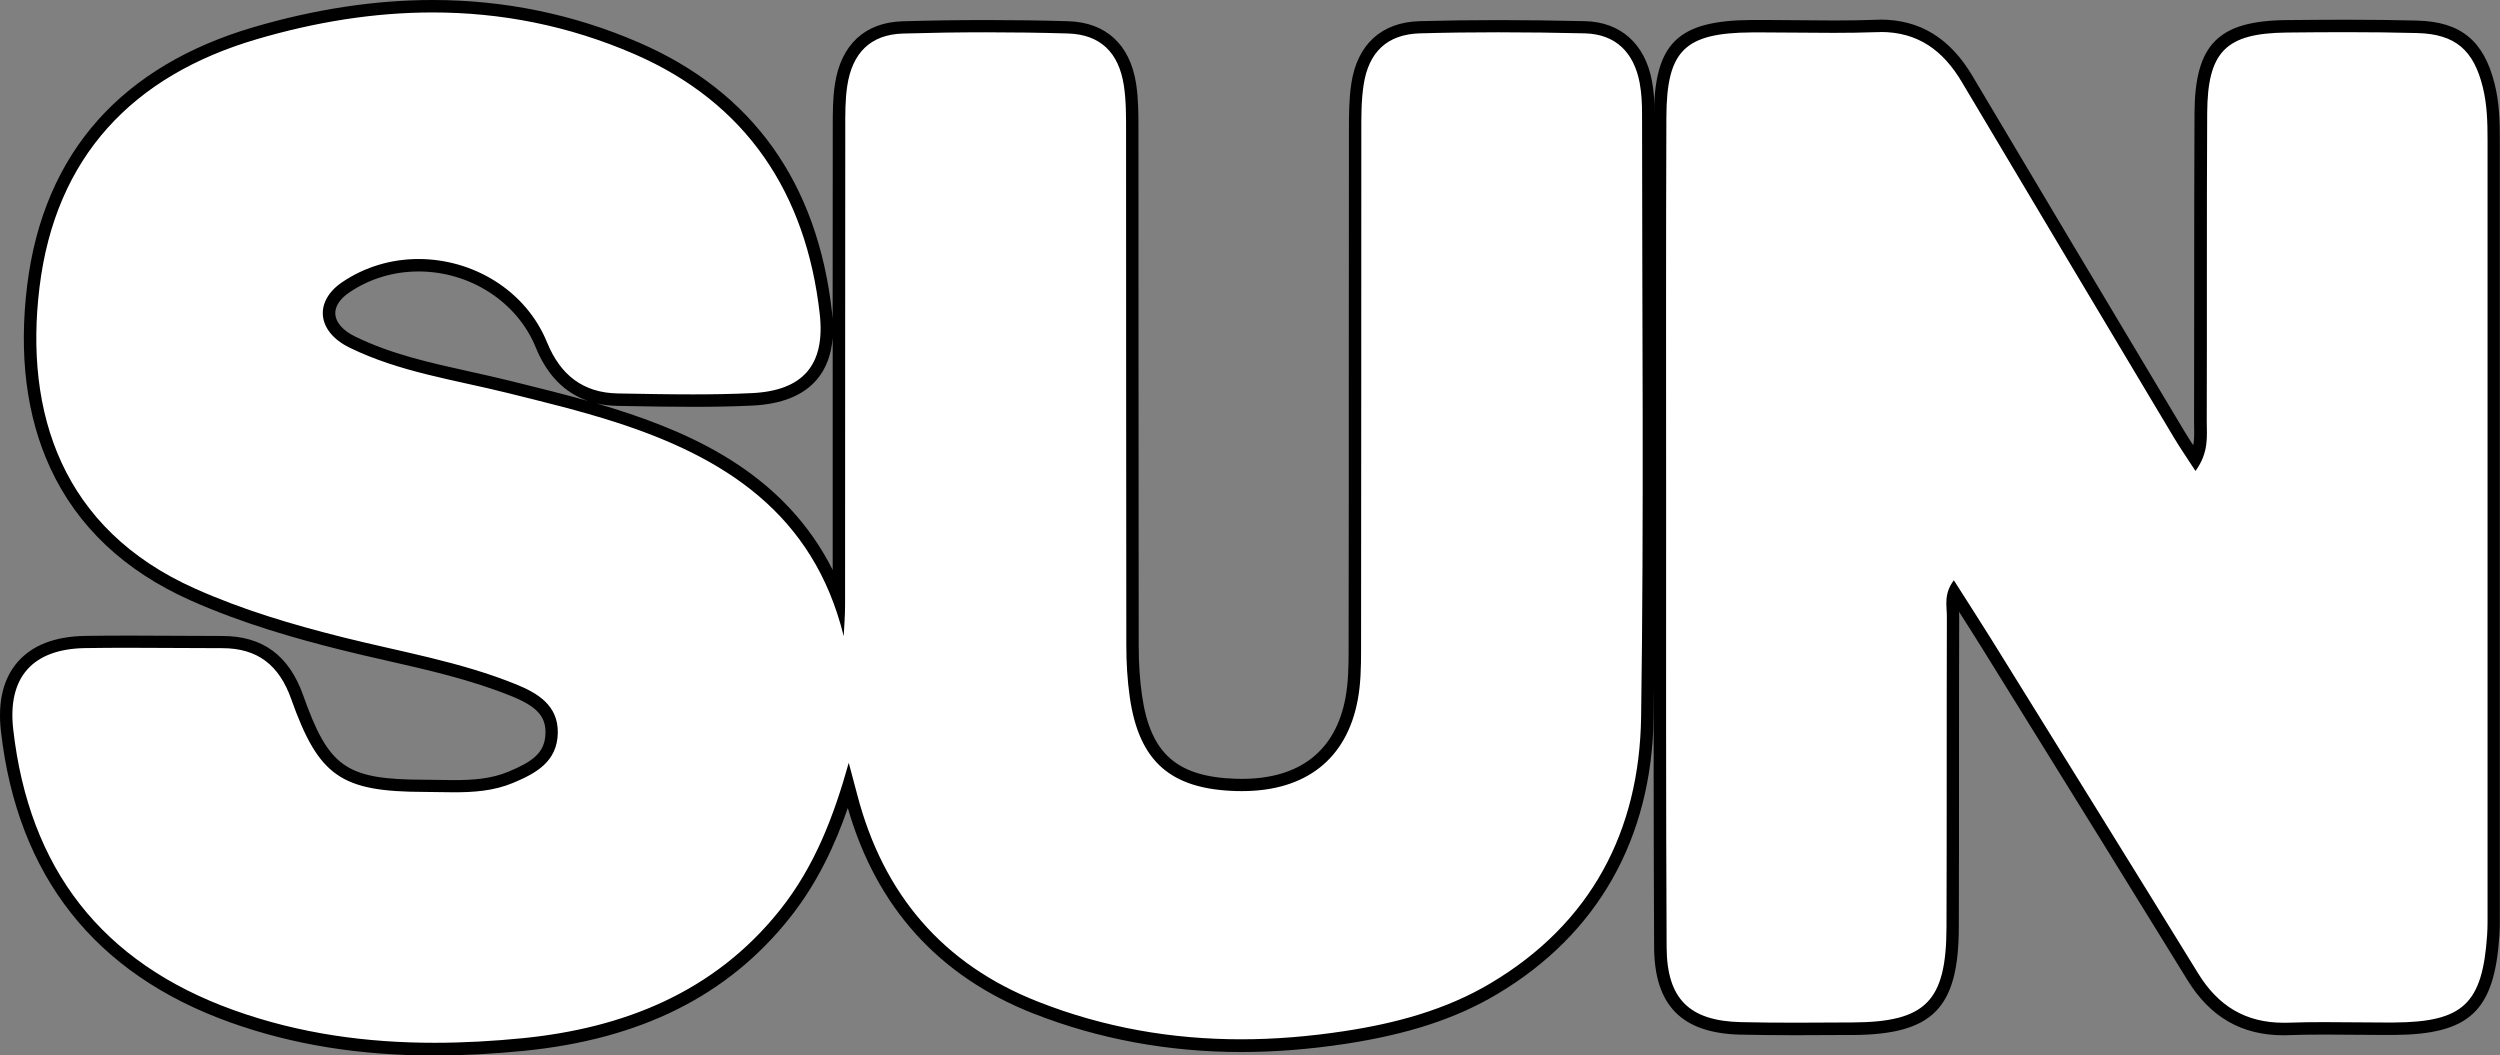 <?xml version="1.0" encoding="UTF-8"?>
<svg id="Livello_2" data-name="Livello 2" xmlns="http://www.w3.org/2000/svg" viewBox="0 0 401.71 169.6">
  <rect x="0" y="0" width="401.71" height="169.6" fill="#808080" stroke="none"/>
  <defs>
    <style>
      .cls-1 {
        fill: #fff;
      }
    </style>
  </defs>
  <g id="Livello_1-2" data-name="Livello 1">
    <g>
      <g>
        <path class="cls-1" d="m69.82,168.6c-11.97,0-22.61-1.73-32.52-5.27C15.92,155.67,3.76,140.22,1.15,117.41c-.51-4.46.32-7.96,2.47-10.41,2.16-2.46,5.55-3.74,10.08-3.82,2.34-.04,4.68-.05,7.03-.05s4.91.01,7.37.03c2.45.01,4.91.03,7.36.03h.25c6,0,9.95,2.89,12.06,8.83,4.25,11.96,7.5,14.23,20.43,14.27.76,0,1.53.02,2.3.03.82.01,1.64.03,2.47.03,2.97,0,6.13-.17,9.16-1.44,4.09-1.71,6.47-3.42,6.54-7.1.08-3.62-2.37-5.37-6.06-6.87-6.49-2.64-13.45-4.22-20.18-5.76-2.5-.57-5.09-1.16-7.62-1.79-6.65-1.67-15.36-4.07-23.84-7.86-13.69-6.12-29.24-19.67-25.59-49.5C7.89,25.22,19.88,11.54,40.98,5.34c9.8-2.88,19.39-4.34,28.53-4.34,11.41,0,22.44,2.28,32.8,6.76,17.88,7.75,28.11,22.07,30.41,42.58.49,4.34-.27,7.71-2.24,10.02-1.98,2.33-5.23,3.61-9.65,3.81-2.86.13-5.97.2-9.51.2s-6.93-.06-10.31-.12l-1.73-.03c-5.81-.1-9.95-3.05-12.29-8.79-3.12-7.66-11.06-12.81-19.75-12.81-4.24,0-8.3,1.23-11.72,3.56-1.83,1.24-2.77,2.8-2.66,4.39.12,1.69,1.47,3.29,3.71,4.39,5.93,2.91,12.47,4.35,18.8,5.75,2.1.46,4.26.94,6.39,1.47l1.24.31c5.33,1.32,10.85,2.69,16.18,4.4,13.22,4.25,28.79,11.44,35.59,29.46,0-11.4,0-22.81.01-34.21,0-13.79,0-27.57.02-41.36v-.5c0-2.17,0-4.42.33-6.62.9-5.88,4.32-9.08,9.91-9.25,4.41-.13,8.9-.2,13.35-.2s8.8.06,13.19.19c5.62.16,9.06,3.34,9.97,9.18.37,2.38.37,4.81.37,7.17v.46c.01,11.71.01,23.41.01,35.12,0,15.77,0,31.54.03,47.31,0,3.07.19,5.79.55,8.31,1.42,9.78,6.09,13.9,16.11,14.2.31,0,.61.01.92.01,9.84,0,15.93-4.78,17.63-13.81.48-2.56.52-5.24.52-7.77.02-15.58.02-31.16.03-46.75,0-12.06,0-24.12.02-36.18v-.67c0-2.45,0-4.98.38-7.45.89-5.81,4.36-8.97,10.01-9.13,4.02-.11,8.26-.17,12.62-.17s8.95.06,13.91.17c5.28.12,8.75,3.24,9.79,8.79.27,1.46.4,3.09.4,5.15,0,9,.03,18.01.05,27.01.07,22.92.13,46.61-.2,69.92-.28,19.38-8.58,34.05-24.67,43.62-6.46,3.84-14.07,6.34-23.95,7.84-5.69.87-11.29,1.31-16.65,1.31-11.57,0-22.66-2.05-32.97-6.1-15.39-6.04-25.38-17.44-29.68-33.89-.15-.58-.3-1.15-.46-1.73-2.06,6.69-5,14-10.21,20.55-9.78,12.28-23.52,19.14-42.01,20.98-5.06.5-9.73.75-14.29.75Z"/>
        <path d="m69.51,2c10.93,0,21.77,2.08,32.4,6.68,18.05,7.82,27.64,22.41,29.81,41.77.92,8.23-2.73,12.34-10.94,12.72-3.15.15-6.31.2-9.46.2-4.01,0-8.01-.08-12.02-.15-5.59-.09-9.25-2.95-11.38-8.17-3.46-8.49-12-13.43-20.67-13.43-4.25,0-8.54,1.19-12.28,3.73-4.52,3.07-4.08,7.92,1.18,10.5,8.01,3.93,16.83,5.17,25.39,7.29,5.81,1.44,11.65,2.86,17.35,4.69,17.49,5.63,31.84,14.7,36.68,34.4.08-1.68.22-3.35.22-5.03.02-25.48,0-50.96.03-76.44,0-2.33-.03-4.69.32-6.97.8-5.27,3.71-8.24,8.95-8.4,4.44-.13,8.88-.2,13.32-.2s8.77.06,13.16.19c5.26.15,8.2,3.08,9.01,8.33.38,2.45.36,4.98.36,7.47.02,27.48,0,54.95.04,82.43,0,2.82.16,5.67.56,8.45,1.5,10.33,6.57,14.74,17.07,15.05.32,0,.63.01.94.01,10.22,0,16.82-5.1,18.61-14.63.49-2.59.54-5.3.54-7.95.04-27.64.02-55.29.04-82.93,0-2.66-.03-5.36.37-7.97.8-5.24,3.76-8.13,9.05-8.28,4.19-.12,8.39-.17,12.59-.17,4.63,0,9.26.06,13.89.17,5,.12,7.92,3.11,8.83,7.97.3,1.62.38,3.31.38,4.97,0,32.31.32,64.62-.15,96.91-.27,18.32-8.01,33.16-24.18,42.78-7.25,4.31-15.28,6.45-23.59,7.71-5.54.84-11.04,1.3-16.5,1.3-11.08,0-21.97-1.85-32.6-6.03-15.35-6.02-24.91-17.3-29.07-33.21-.45-1.73-.92-3.46-1.38-5.19-2.44,8.72-5.52,16.71-11.04,23.64-10.57,13.28-25.2,19-41.33,20.61-4.73.47-9.47.74-14.19.74-10.85,0-21.64-1.44-32.19-5.22-21.36-7.65-32.95-22.81-35.5-45.09-.97-8.44,3.12-12.98,11.57-13.11,2.33-.04,4.67-.05,7-.05,4.91,0,9.83.06,14.74.06.08,0,.16,0,.24,0h0c5.72,0,9.17,2.72,11.11,8.17,4.44,12.49,8.04,14.89,21.37,14.93,1.59,0,3.18.06,4.77.06,3.23,0,6.44-.22,9.54-1.52,3.68-1.54,7.06-3.4,7.16-8,.09-4.47-3.28-6.43-6.69-7.82-8.99-3.65-18.57-5.24-27.93-7.59-8.08-2.03-16.02-4.38-23.67-7.8C9.92,85.03,3.89,66.29,6.35,46.14,8.91,25.18,21.33,12.15,41.26,6.3c9.42-2.77,18.87-4.3,28.25-4.3m0-2c-9.23,0-18.92,1.47-28.81,4.38-10.45,3.07-18.83,8.07-24.9,14.84-6.29,7.02-10.13,16-11.44,26.68-1.36,11.15-.11,21,3.71,29.28,4.33,9.38,11.89,16.53,22.47,21.26,8.54,3.82,17.32,6.24,24,7.92,2.54.64,5.13,1.23,7.64,1.8,6.69,1.52,13.61,3.1,20.03,5.71,4.02,1.63,5.5,3.24,5.44,5.92-.07,3.17-2.05,4.58-5.93,6.2-2.86,1.2-5.91,1.36-8.77,1.36-.82,0-1.63-.01-2.45-.03-.77-.01-1.54-.03-2.31-.03-12.62-.03-15.35-1.94-19.49-13.6-2.27-6.39-6.52-9.5-12.99-9.5h-.25c-2.45,0-4.91-.01-7.36-.03-2.46-.01-4.92-.03-7.38-.03-2.62,0-4.92.02-7.04.05-4.83.08-8.47,1.48-10.82,4.16-2.34,2.67-3.25,6.43-2.71,11.18,2.66,23.22,15.04,38.95,36.81,46.75,10.02,3.59,20.77,5.33,32.86,5.33,4.59,0,9.29-.25,14.38-.75,18.78-1.87,32.74-8.85,42.69-21.35,4.48-5.63,7.31-11.8,9.34-17.67,4.59,15.95,14.63,27.07,29.86,33.04,10.43,4.09,21.64,6.17,33.34,6.17,5.42,0,11.07-.44,16.81-1.32,10.01-1.53,17.74-4.06,24.31-7.97,16.18-9.62,24.88-25,25.16-44.47.34-23.29.27-46.97.2-69.86-.03-8.88-.05-18.05-.05-27.08,0-2.12-.13-3.81-.42-5.33-1.11-5.97-5.03-9.47-10.75-9.61-4.97-.11-9.52-.17-13.93-.17s-8.62.06-12.65.17c-6.11.17-10.01,3.72-10.97,9.98-.39,2.55-.39,5.13-.39,7.62v.65c-.01,12.12-.01,24.23-.02,36.35,0,15.53,0,31.05-.03,46.58,0,2.48-.05,5.11-.51,7.58-1.59,8.5-7.35,12.99-16.64,12.99-.29,0-.59,0-.89-.01-9.55-.29-13.8-4.03-15.15-13.34-.36-2.47-.54-5.15-.54-8.17-.02-15.86-.03-31.72-.03-47.58,0-11.62,0-23.23-.01-34.85v-.47c0-2.39,0-4.86-.38-7.3-.98-6.29-4.86-9.85-10.93-10.02-4.4-.13-8.85-.19-13.22-.19s-8.96.07-13.38.2c-6.04.18-9.9,3.77-10.86,10.1-.35,2.27-.35,4.54-.35,6.75v.52c0,10.15-.01,20.3-.02,30.45-.02-.33-.05-.66-.09-1-2.34-20.89-12.77-35.49-31-43.39C92.22,2.3,81.05,0,69.51,0h0Zm24.94,64.42c-3.74-1.05-7.5-1.99-11.18-2.9l-1.25-.31c-2.13-.53-4.31-1.01-6.41-1.48-6.56-1.45-12.76-2.82-18.58-5.67-1.91-.94-3.06-2.23-3.15-3.56-.09-1.22.7-2.45,2.22-3.49,3.26-2.22,7.11-3.39,11.16-3.39,8.28,0,15.85,4.9,18.82,12.19,1.8,4.42,4.61,7.3,8.38,8.61h0Zm16.87.95c3.55,0,6.68-.06,9.56-.2,4.7-.22,8.19-1.62,10.36-4.16,1.49-1.74,2.34-4,2.56-6.75,0,2.87,0,5.74,0,8.61,0,9.57,0,19.14,0,28.71-7.65-15.2-21.98-21.68-34.29-25.64-1.21-.39-2.43-.76-3.65-1.12,1.07.25,2.21.38,3.41.4l1.72.03c3.38.06,6.88.12,10.33.12h0Z"/>
      </g>
      <g>
        <path class="cls-1" d="m366.93,165.35c-6.33,0-11.1-2.74-14.58-8.38-9.15-14.86-18.5-29.95-27.55-44.53l-5.56-8.96c-1.33-2.15-2.7-4.28-4.11-6.49-.38-.59-.75-1.18-1.13-1.78-.33.95-.28,1.85-.22,2.78.02.38.04.75.04,1.12-.03,8.15-.03,16.3-.03,24.44,0,8.5,0,17-.03,25.5-.04,12.39-3.8,16.19-16.07,16.25h-1.9c-2.38.02-4.75.04-7.13.04-3.46,0-6.32-.03-8.99-.09-8.87-.21-12.84-4.23-12.89-13.04-.09-18.31-.09-36.92-.08-54.92v-16.5s0-13.06,0-13.06c0-16.02-.02-32.59.04-48.88.04-11.26,3.34-14.54,14.69-14.63.67,0,1.35,0,2.02,0,1.86,0,3.72.02,5.58.04,1.85.02,3.71.04,5.56.04,2.61,0,4.77-.04,6.79-.11.26-.01.52-.02.77-.02,5.96,0,10.53,2.8,13.94,8.55,10.11,17.02,20.43,34.3,30.42,51l3.6,6.03c.65,1.09,1.36,2.16,2.17,3.39.15.23.3.45.46.69.91-1.82.88-3.46.85-5.18,0-.33-.01-.66-.01-.99.02-6.97.02-13.93.02-20.9,0-9.36,0-19.03.05-28.55.06-10.47,3.4-13.86,13.77-13.98,3.22-.04,6.44-.06,9.66-.06,4.18,0,7.9.05,11.36.14,6.43.17,9.86,2.99,11.46,9.42.74,2.96.8,5.9.8,8.67,0,25.83,0,124.48,0,124.48,0,1.12,0,2.28-.07,3.44-.78,11.53-4.36,14.89-15.92,14.98-.56,0-1.13,0-1.69,0-1.59,0-3.19-.02-4.78-.03-1.59-.02-3.18-.03-4.76-.03-2.2,0-4.01.03-5.72.09-.28,0-.55.02-.82.02Z"/>
        <path d="m302.17,5.14c6.04,0,10.06,2.97,13.08,8.06,11.3,19.03,22.67,38.03,34.02,57.04,1,1.68,2.11,3.28,3.51,5.44,2.19-3.02,1.81-5.58,1.81-8.03.05-16.48-.02-32.96.07-49.44.05-9.94,2.98-12.87,12.78-12.98,3.22-.04,6.43-.06,9.65-.06,3.78,0,7.56.04,11.33.14,6.14.17,9.05,2.75,10.52,8.67.69,2.78.77,5.59.77,8.43,0,41.29,0,82.57,0,123.86,0,1.33.02,2.67-.07,3.99-.75,11.04-3.84,13.96-14.93,14.04-.56,0-1.13,0-1.69,0-3.18,0-6.36-.06-9.54-.06-1.92,0-3.83.02-5.75.09-.27,0-.53.01-.79.01-6.08,0-10.5-2.67-13.72-7.91-10.99-17.86-22.06-35.67-33.11-53.49-1.97-3.17-4-6.3-6.16-9.7-1.67,2.23-1.11,4.11-1.12,5.86-.05,16.65,0,33.3-.06,49.94-.04,11.89-3.35,15.19-15.07,15.25-3,.02-6.01.04-9.02.04s-5.98-.02-8.97-.09c-8.26-.2-11.87-3.72-11.91-12.05-.12-23.81-.08-47.61-.08-71.42,0-20.64-.04-41.29.04-61.93.04-10.75,2.92-13.55,13.69-13.63.67,0,1.34,0,2.01,0,3.71,0,7.43.07,11.14.07,2.28,0,4.56-.03,6.83-.11.25,0,.49-.01.73-.01m0-2c-.27,0-.54,0-.81.02-2.01.08-4.15.11-6.75.11-1.85,0-3.7-.02-5.55-.04-1.86-.02-3.73-.04-5.59-.04-.68,0-1.35,0-2.03,0-11.97.1-15.63,3.75-15.68,15.63-.06,16.32-.05,32.91-.04,48.95v12.99c0,5.57,0,11.13,0,16.7,0,17.94-.01,36.48.08,54.73.05,9.35,4.45,13.82,13.87,14.04,2.68.06,5.54.09,9.01.09,2.37,0,4.74-.01,7.1-.03h1.92c12.87-.08,17.01-4.27,17.06-17.26.03-8.52.03-17.18.03-25.55,0-8,0-16.26.03-24.39,0-.27,0-.54-.02-.8,1.24,1.94,2.43,3.8,3.6,5.69l5.5,8.87c9.06,14.61,18.44,29.72,27.6,44.62,3.67,5.96,8.72,8.86,15.43,8.86.28,0,.57,0,.86-.02,1.69-.06,3.49-.09,5.67-.09,1.58,0,3.17.01,4.75.03,1.6.02,3.2.03,4.79.03.57,0,1.14,0,1.71,0,12.14-.1,16.09-3.81,16.91-15.91.08-1.19.08-2.37.07-3.51v-.62s0-52,0-52c0-23.95,0-47.91,0-71.86,0-2.83-.06-5.84-.83-8.91-1.73-6.95-5.44-9.99-12.41-10.18-3.47-.09-7.2-.14-11.39-.14-2.79,0-5.78.02-9.67.06-10.98.12-14.7,3.9-14.76,14.97-.05,9.49-.05,19.14-.05,28.47,0,6.99,0,13.99-.02,20.98,0,.33,0,.67.01,1,.02,1.01.03,1.95-.14,2.9-.53-.81-1.02-1.57-1.47-2.33l-3.56-5.95c-10-16.73-20.34-34.03-30.46-51.08-3.61-6.08-8.45-9.04-14.8-9.04h0Z"/>
      </g>
    </g>
  </g>
</svg>